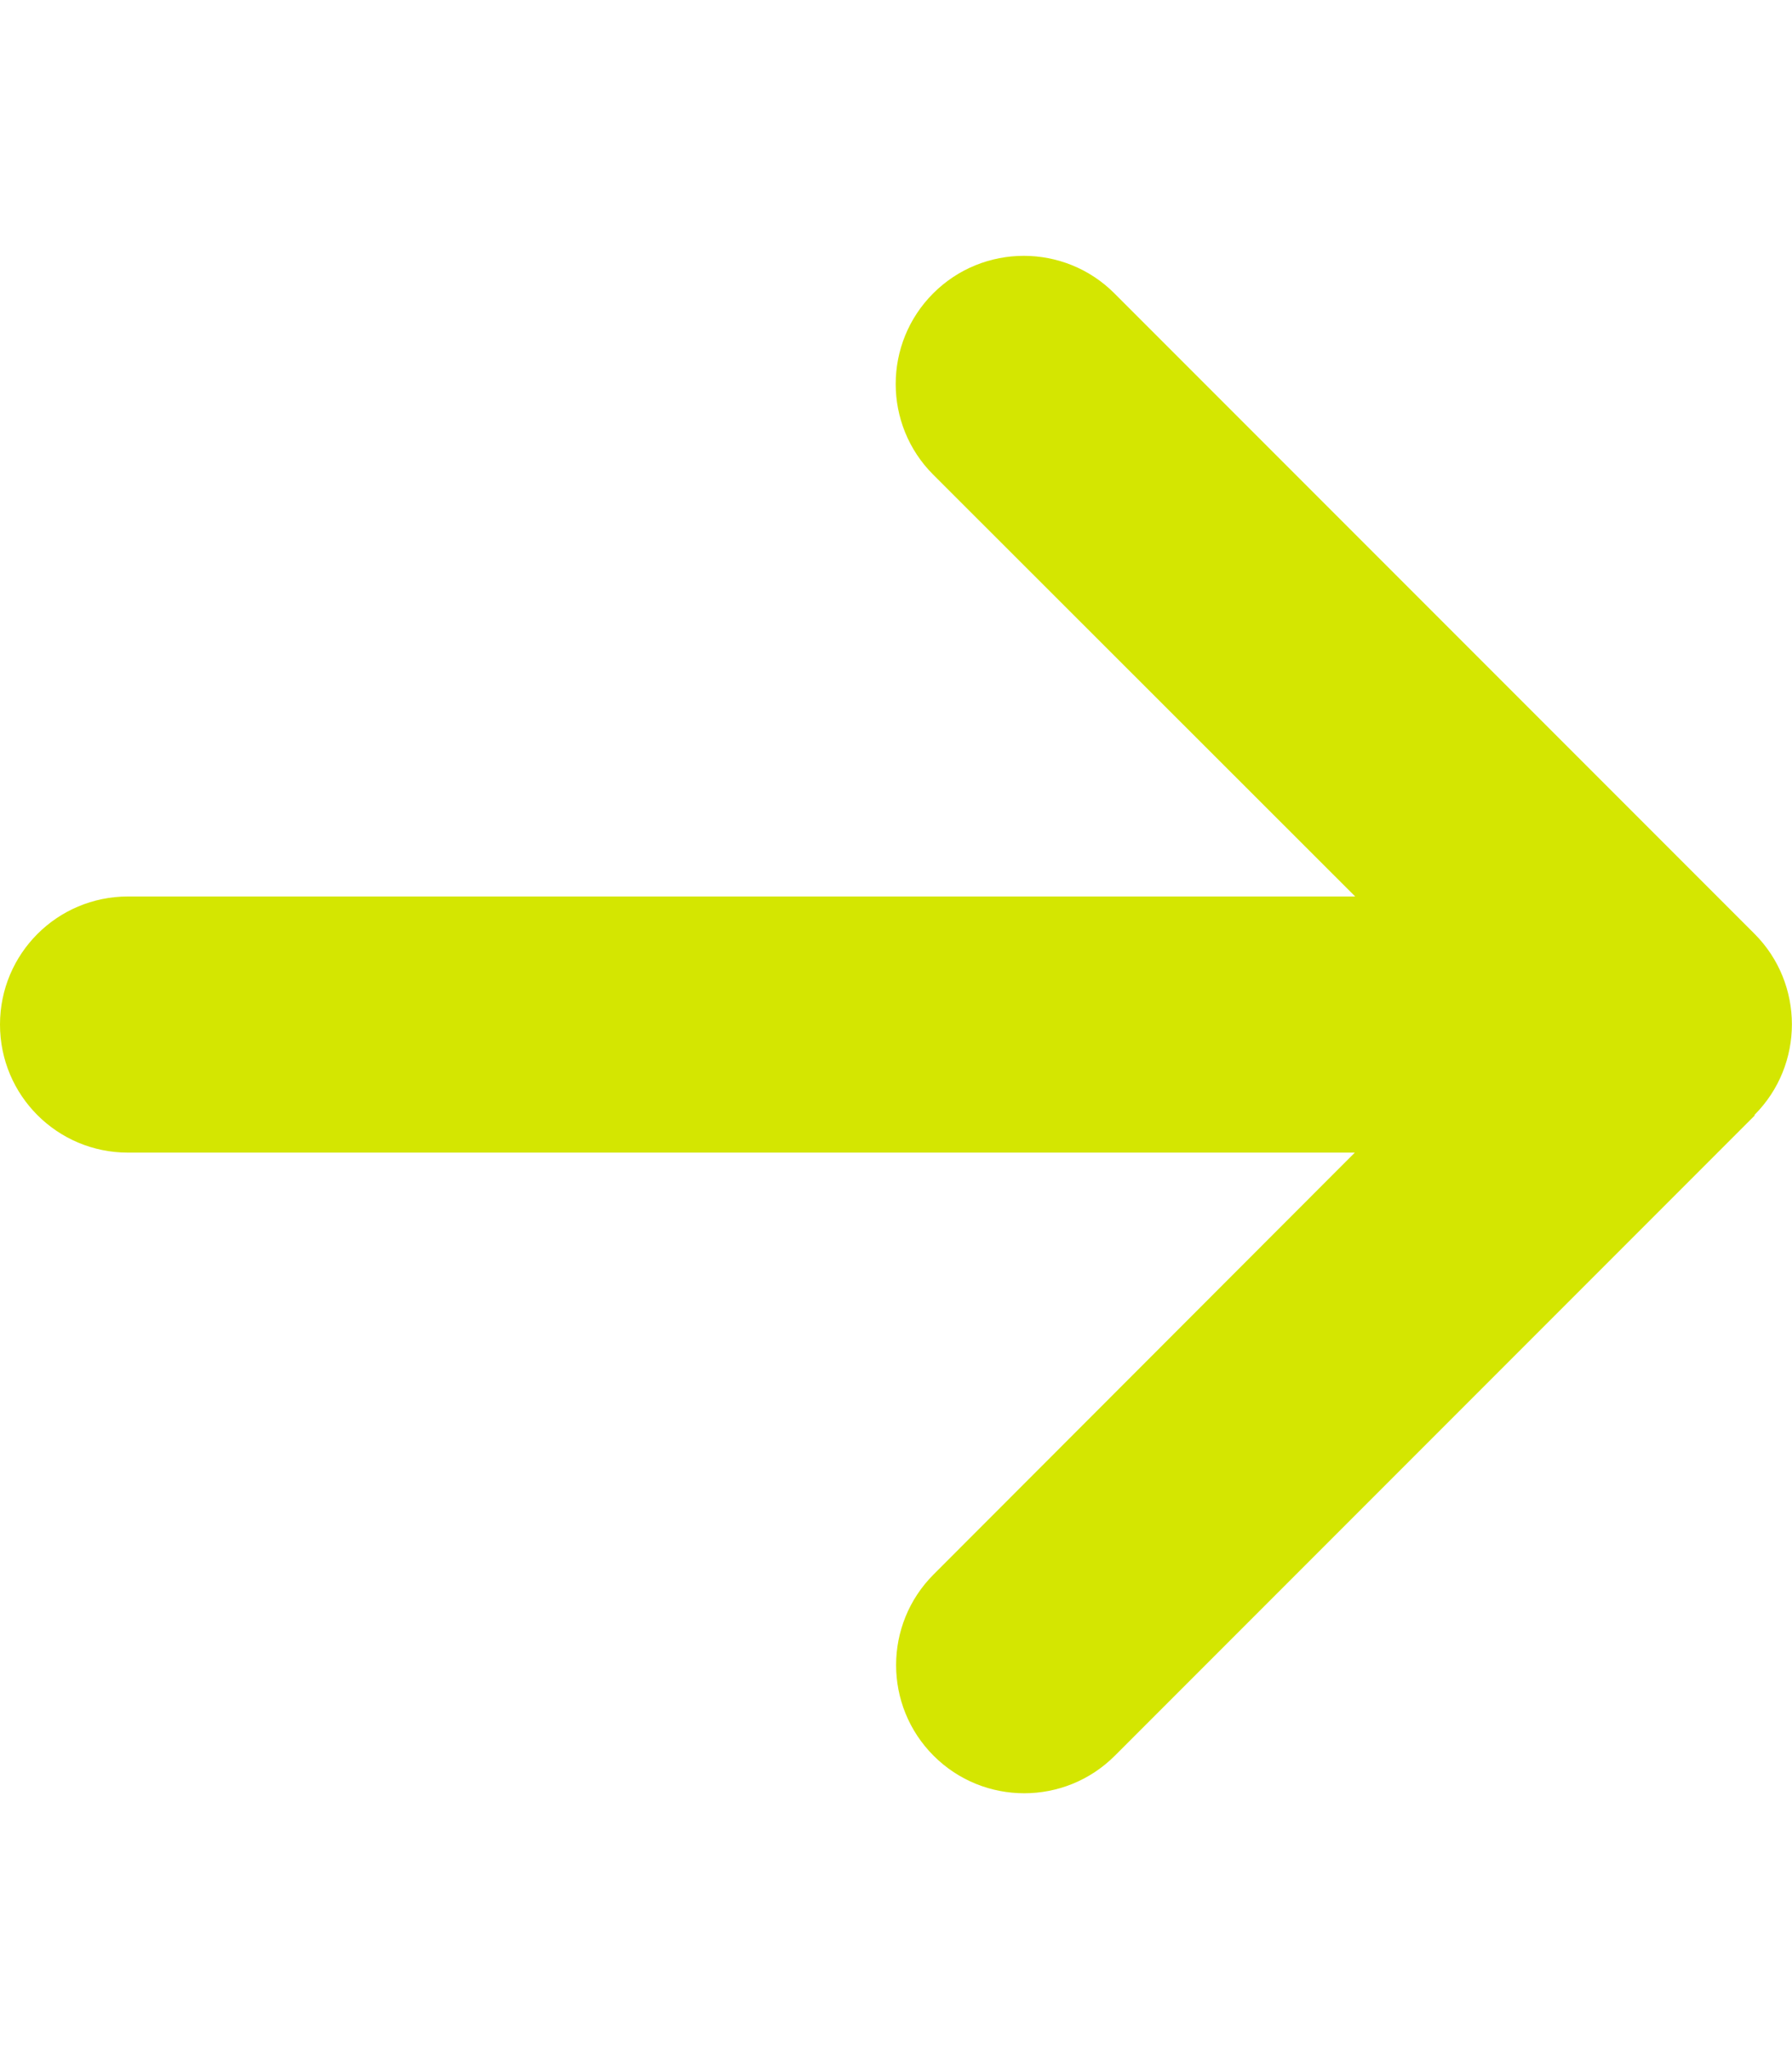 <svg width="224" height="256" viewBox="0 0 224 256" fill="none" xmlns="http://www.w3.org/2000/svg">
<path d="M219.3 139.3C225.55 133.05 225.55 122.9 219.3 116.65L139.3 36.65C133.05 30.4 122.9 30.4 116.65 36.65C110.4 42.9 110.4 53.05 116.65 59.3L169.4 112H16C7.15 112 0 119.15 0 128C0 136.85 7.15 144 16 144H169.35L116.7 196.7C110.45 202.95 110.45 213.1 116.7 219.35C122.95 225.6 133.1 225.6 139.35 219.35L219.35 139.35L219.3 139.3Z" fill="#D4E601"/>
</svg>
